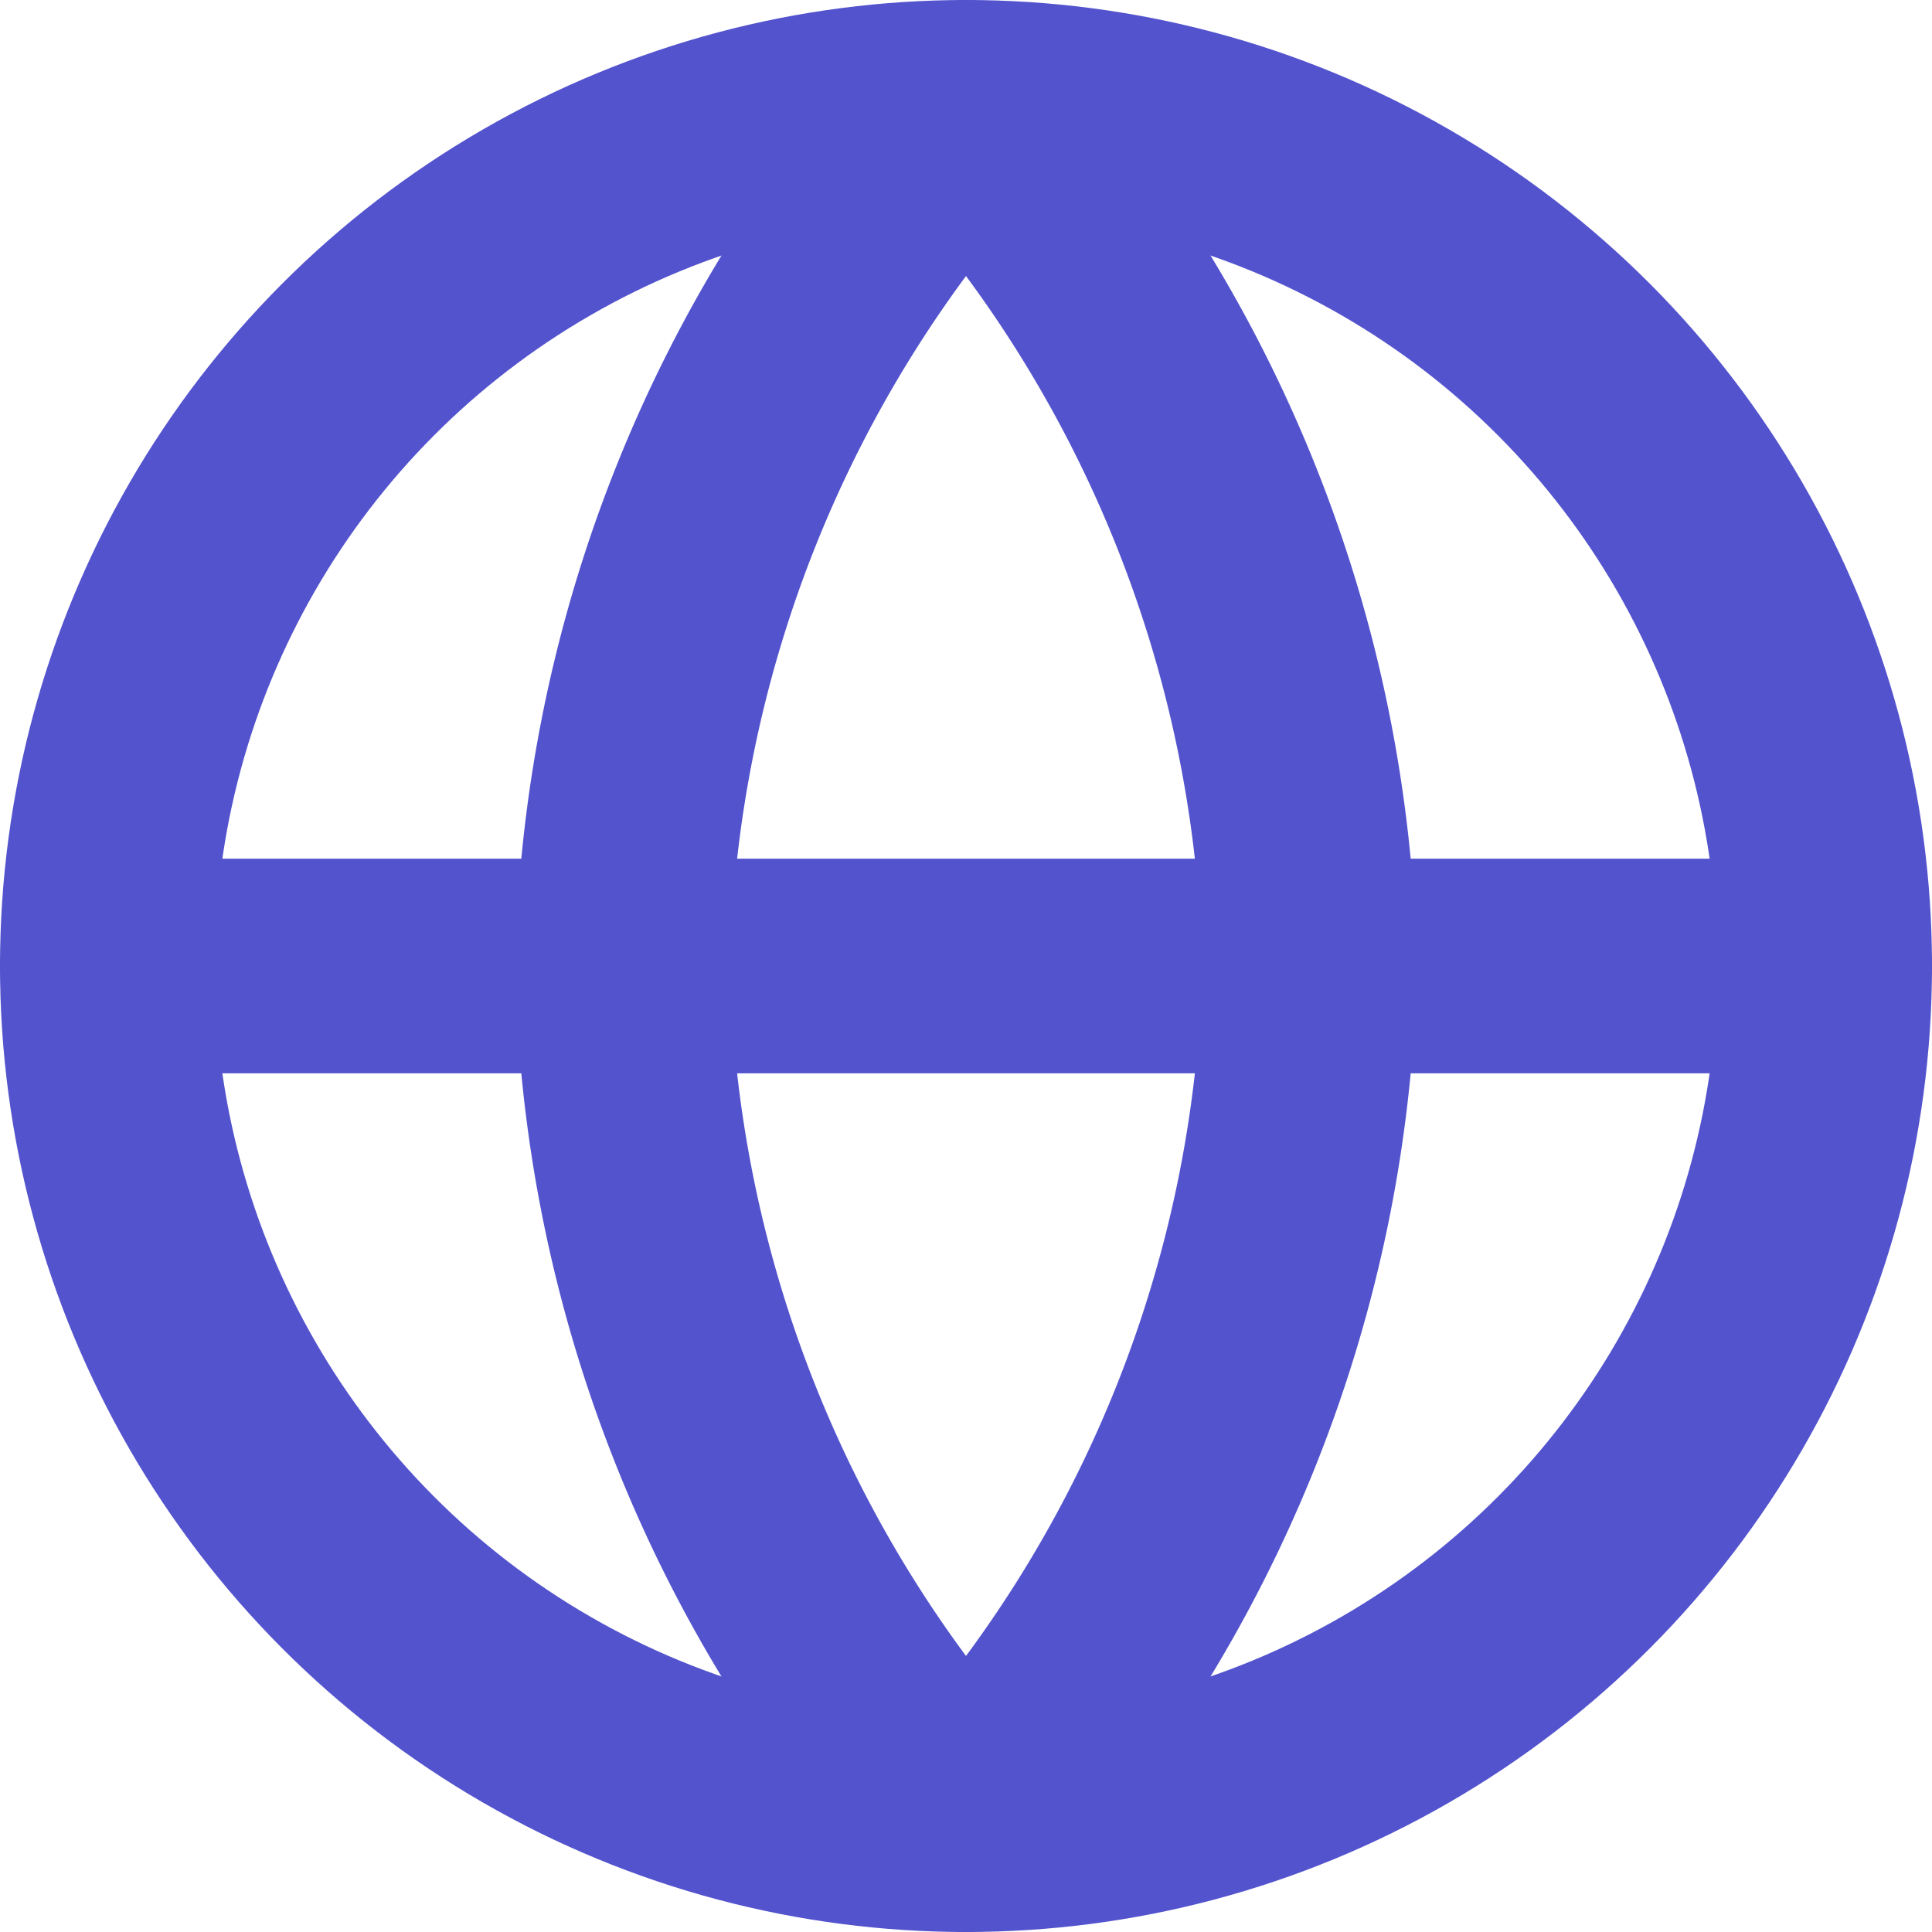 <svg xmlns="http://www.w3.org/2000/svg" width="18" height="18" viewBox="0 0 18 18">
  <g id="globe" transform="translate(1 1)">
    <circle id="Oval" cx="8" cy="8" r="8" fill="none" stroke="#5353ce" stroke-linecap="round" stroke-linejoin="round" stroke-miterlimit="10" stroke-width="2"/>
    <path id="Path" d="M0,.4H16" transform="translate(0 7.6)" fill="none" stroke="#5353ce" stroke-linecap="round" stroke-linejoin="round" stroke-miterlimit="10" stroke-width="2"/>
    <path id="Path-2" data-name="Path" d="M3.2,0A12.24,12.24,0,0,1,6.4,8a12.24,12.24,0,0,1-3.2,8A12.24,12.24,0,0,1,0,8,12.24,12.24,0,0,1,3.2,0Z" transform="translate(4.8)" fill="none" stroke="#5353ce" stroke-linecap="round" stroke-linejoin="round" stroke-miterlimit="10" stroke-width="2"/>
  </g>
</svg>
